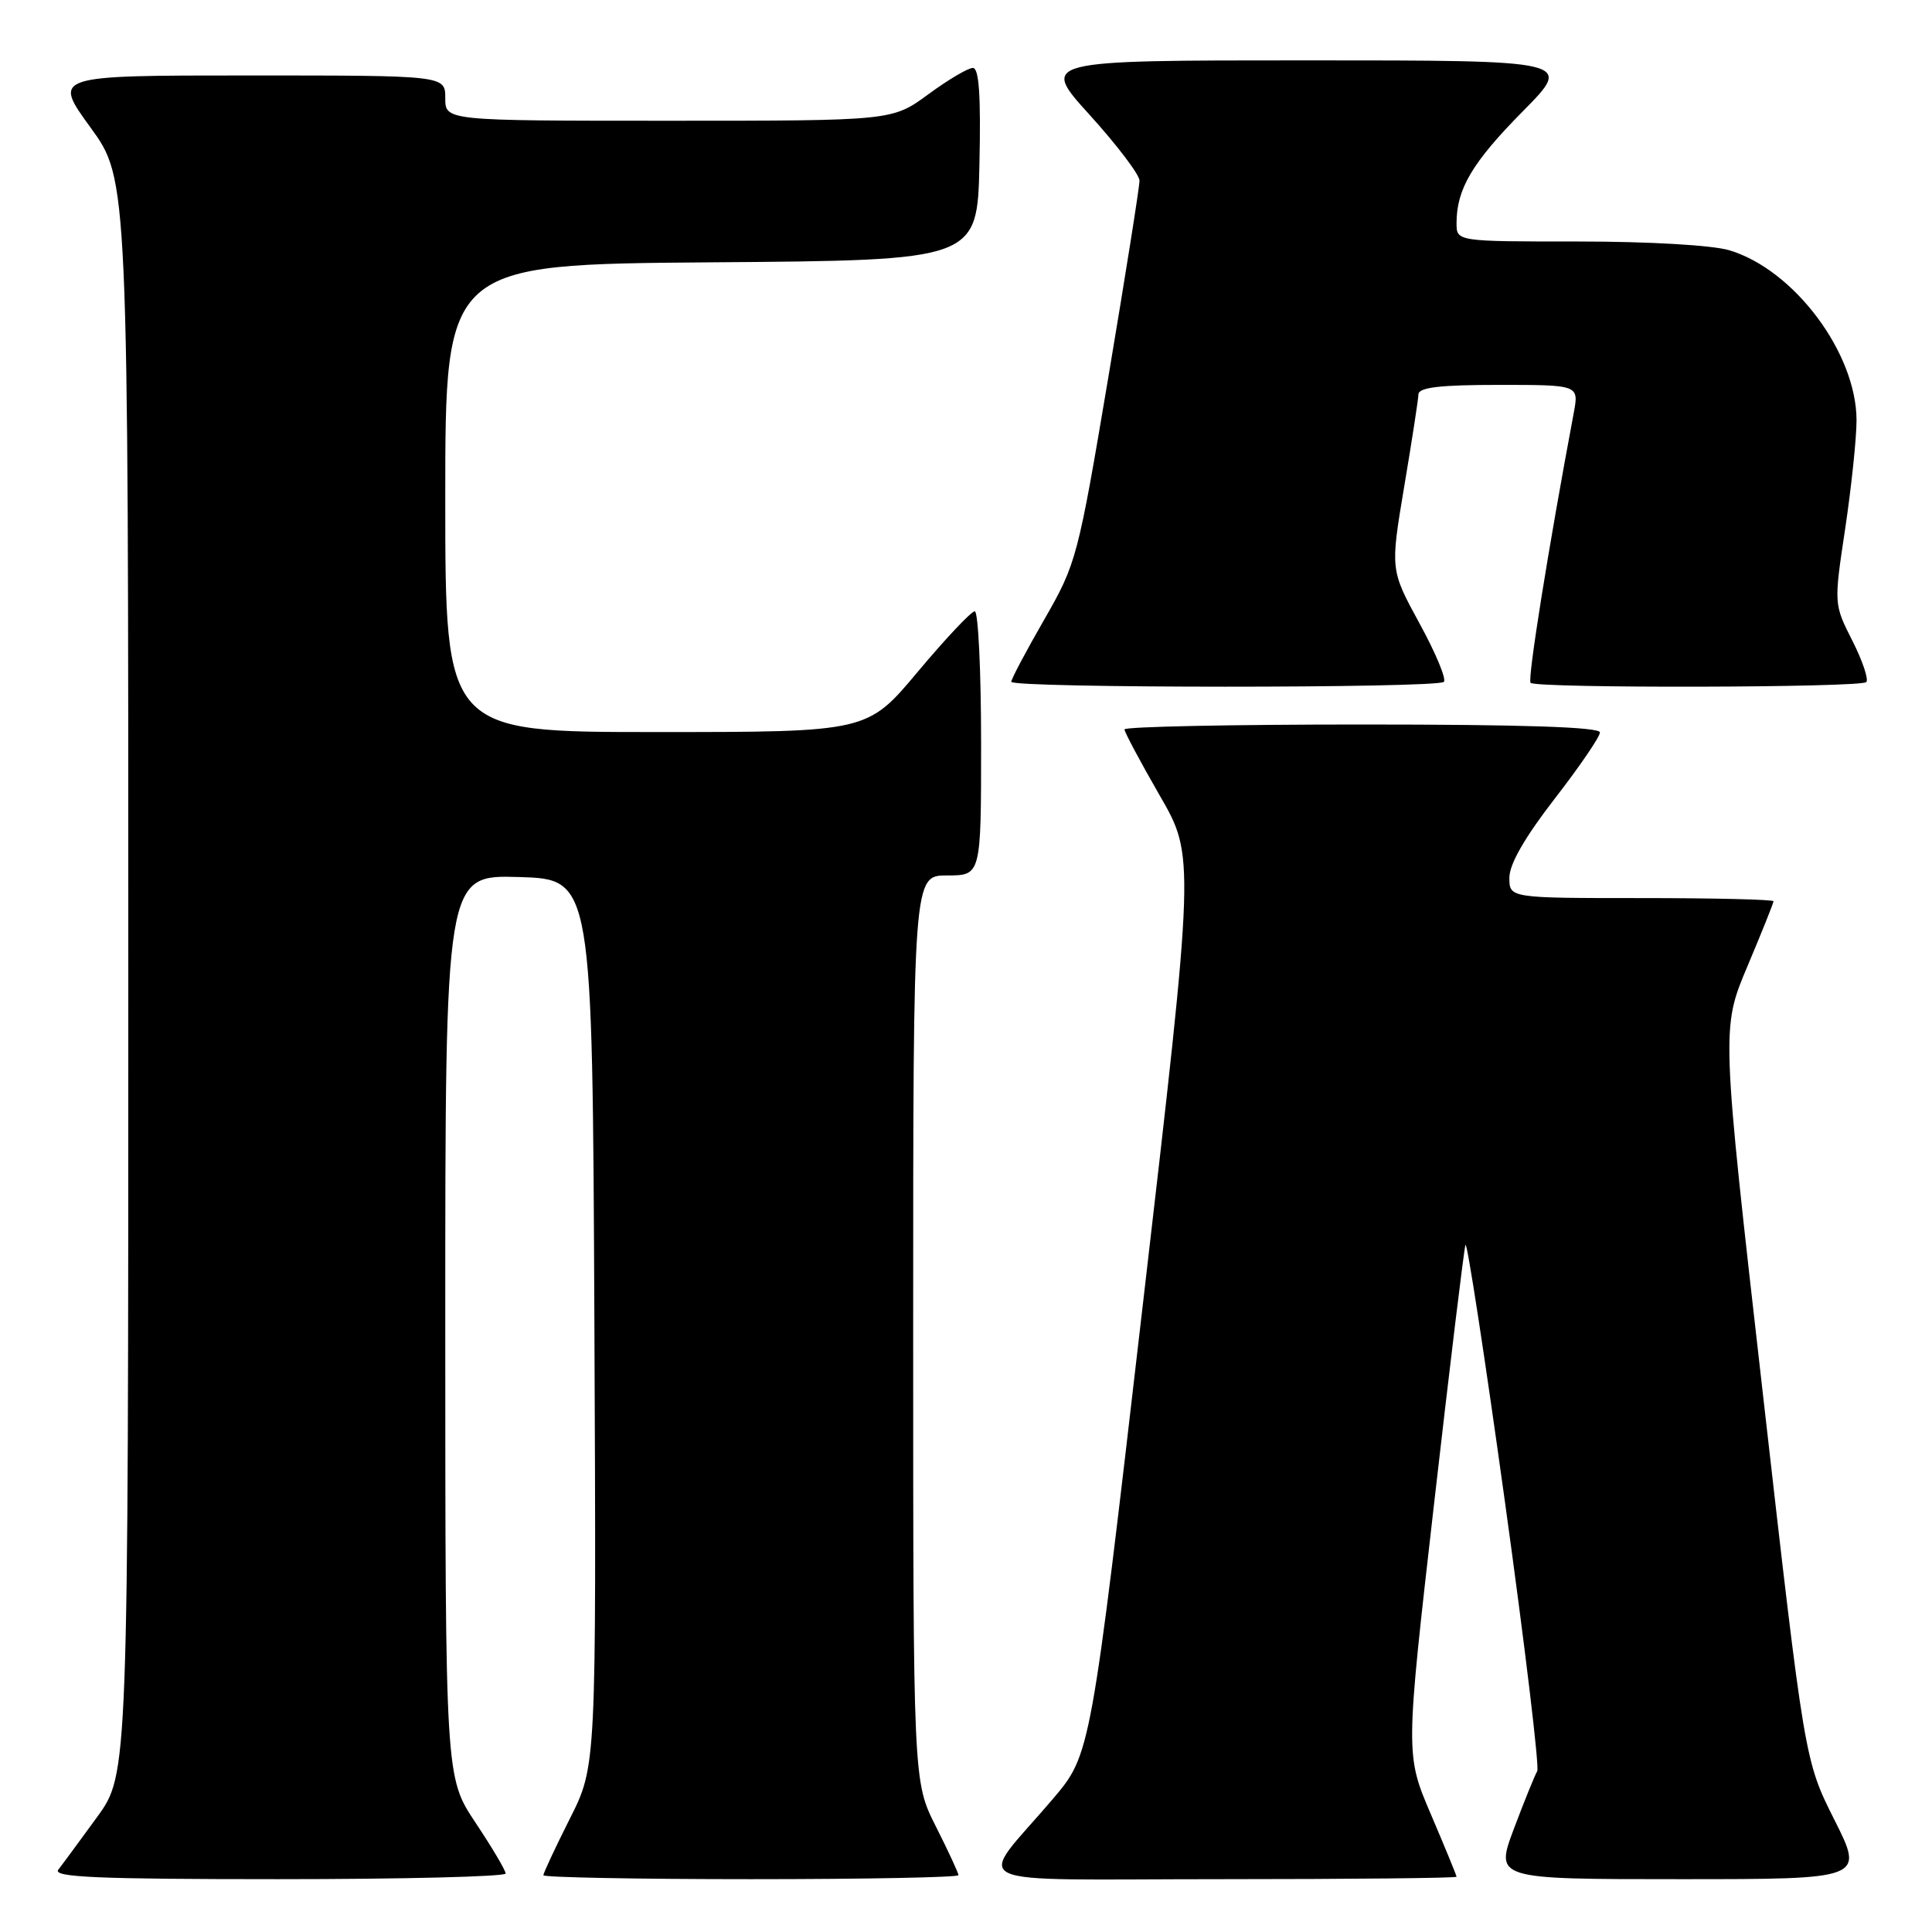 <?xml version="1.0" encoding="UTF-8" standalone="no"?>
<!DOCTYPE svg PUBLIC "-//W3C//DTD SVG 1.1//EN" "http://www.w3.org/Graphics/SVG/1.1/DTD/svg11.dtd" >
<svg xmlns="http://www.w3.org/2000/svg" xmlns:xlink="http://www.w3.org/1999/xlink" version="1.1" viewBox="0 0 256 256">
 <g >
 <path fill="currentColor"
d=" M 67.00 248.25 C 67.00 247.84 65.20 244.80 63.00 241.50 C 59.01 235.50 59.01 235.50 59.00 175.71 C 59.00 115.93 59.00 115.93 68.75 116.21 C 78.50 116.50 78.50 116.50 78.76 175.26 C 79.02 234.02 79.02 234.02 75.51 240.98 C 73.58 244.82 72.00 248.19 72.00 248.48 C 72.00 248.76 84.38 249.00 99.50 249.00 C 114.62 249.00 127.00 248.76 127.00 248.47 C 127.00 248.18 125.65 245.27 124.00 242.00 C 121.00 236.06 121.00 236.06 121.00 176.03 C 121.00 116.00 121.00 116.00 125.50 116.00 C 130.00 116.00 130.00 116.00 130.00 98.50 C 130.00 88.88 129.62 81.00 129.16 81.00 C 128.70 81.00 125.31 84.60 121.62 89.00 C 114.93 97.00 114.93 97.00 86.96 97.00 C 59.00 97.00 59.00 97.00 59.00 66.01 C 59.00 35.03 59.00 35.03 94.25 34.76 C 129.50 34.50 129.50 34.50 129.78 21.75 C 129.98 12.67 129.73 9.00 128.91 9.00 C 128.28 9.00 125.62 10.57 123.00 12.50 C 118.23 16.00 118.23 16.00 88.62 16.00 C 59.00 16.00 59.00 16.00 59.00 13.00 C 59.00 10.00 59.00 10.00 32.99 10.00 C 6.98 10.00 6.98 10.00 11.99 16.89 C 17.00 23.78 17.00 23.78 17.00 129.43 C 17.00 235.09 17.00 235.09 12.85 240.79 C 10.56 243.93 8.26 247.06 7.72 247.75 C 6.95 248.74 12.93 249.00 36.88 249.00 C 53.44 249.00 67.00 248.66 67.00 248.25 Z  M 193.00 248.68 C 193.00 248.50 191.47 244.79 189.61 240.43 C 186.22 232.50 186.22 232.50 190.02 199.27 C 192.11 180.99 193.98 165.55 194.18 164.96 C 194.38 164.36 196.72 179.61 199.39 198.84 C 202.06 218.07 204.00 234.20 203.69 234.69 C 203.39 235.18 202.00 238.60 200.61 242.29 C 198.09 249.00 198.09 249.00 222.56 249.00 C 247.02 249.00 247.02 249.00 243.07 241.14 C 239.12 233.29 239.12 233.29 233.60 184.78 C 228.07 136.27 228.07 136.27 231.54 128.05 C 233.44 123.54 235.00 119.65 235.00 119.42 C 235.00 119.19 227.12 119.00 217.50 119.00 C 200.00 119.00 200.00 119.00 200.00 116.29 C 200.00 114.51 202.05 110.94 206.00 105.84 C 209.30 101.58 212.00 97.63 212.00 97.05 C 212.00 96.34 201.85 96.00 180.50 96.00 C 163.18 96.00 149.00 96.29 149.00 96.65 C 149.00 97.01 151.10 100.94 153.66 105.39 C 158.33 113.47 158.33 113.47 151.42 172.97 C 144.52 232.47 144.52 232.47 139.51 238.37 C 129.32 250.35 126.47 249.00 161.92 249.00 C 179.01 249.00 193.00 248.85 193.00 248.68 Z  M 191.32 90.35 C 191.68 89.99 190.23 86.50 188.09 82.60 C 184.22 75.50 184.22 75.50 186.06 64.50 C 187.08 58.45 187.93 52.94 187.95 52.25 C 187.99 51.33 190.81 51.00 198.61 51.00 C 209.22 51.00 209.22 51.00 208.53 54.71 C 205.16 72.67 202.38 90.05 202.81 90.48 C 203.56 91.22 246.54 91.13 247.29 90.38 C 247.63 90.04 246.80 87.57 245.45 84.90 C 242.99 80.05 242.99 80.05 244.50 70.03 C 245.32 64.52 246.00 58.07 246.00 55.70 C 246.00 46.79 237.73 35.73 229.14 33.16 C 226.90 32.49 218.49 32.00 209.13 32.00 C 193.00 32.00 193.00 32.00 193.00 29.57 C 193.00 25.04 195.08 21.53 201.78 14.75 C 208.45 8.00 208.45 8.00 173.14 8.00 C 137.83 8.00 137.83 8.00 144.41 15.25 C 148.02 19.24 150.98 23.14 150.99 23.93 C 151.00 24.71 149.14 36.41 146.87 49.93 C 142.83 73.92 142.63 74.68 138.37 82.09 C 135.97 86.26 134.00 89.97 134.00 90.34 C 134.00 91.20 190.46 91.21 191.32 90.35 Z "/>
</g>
</svg>